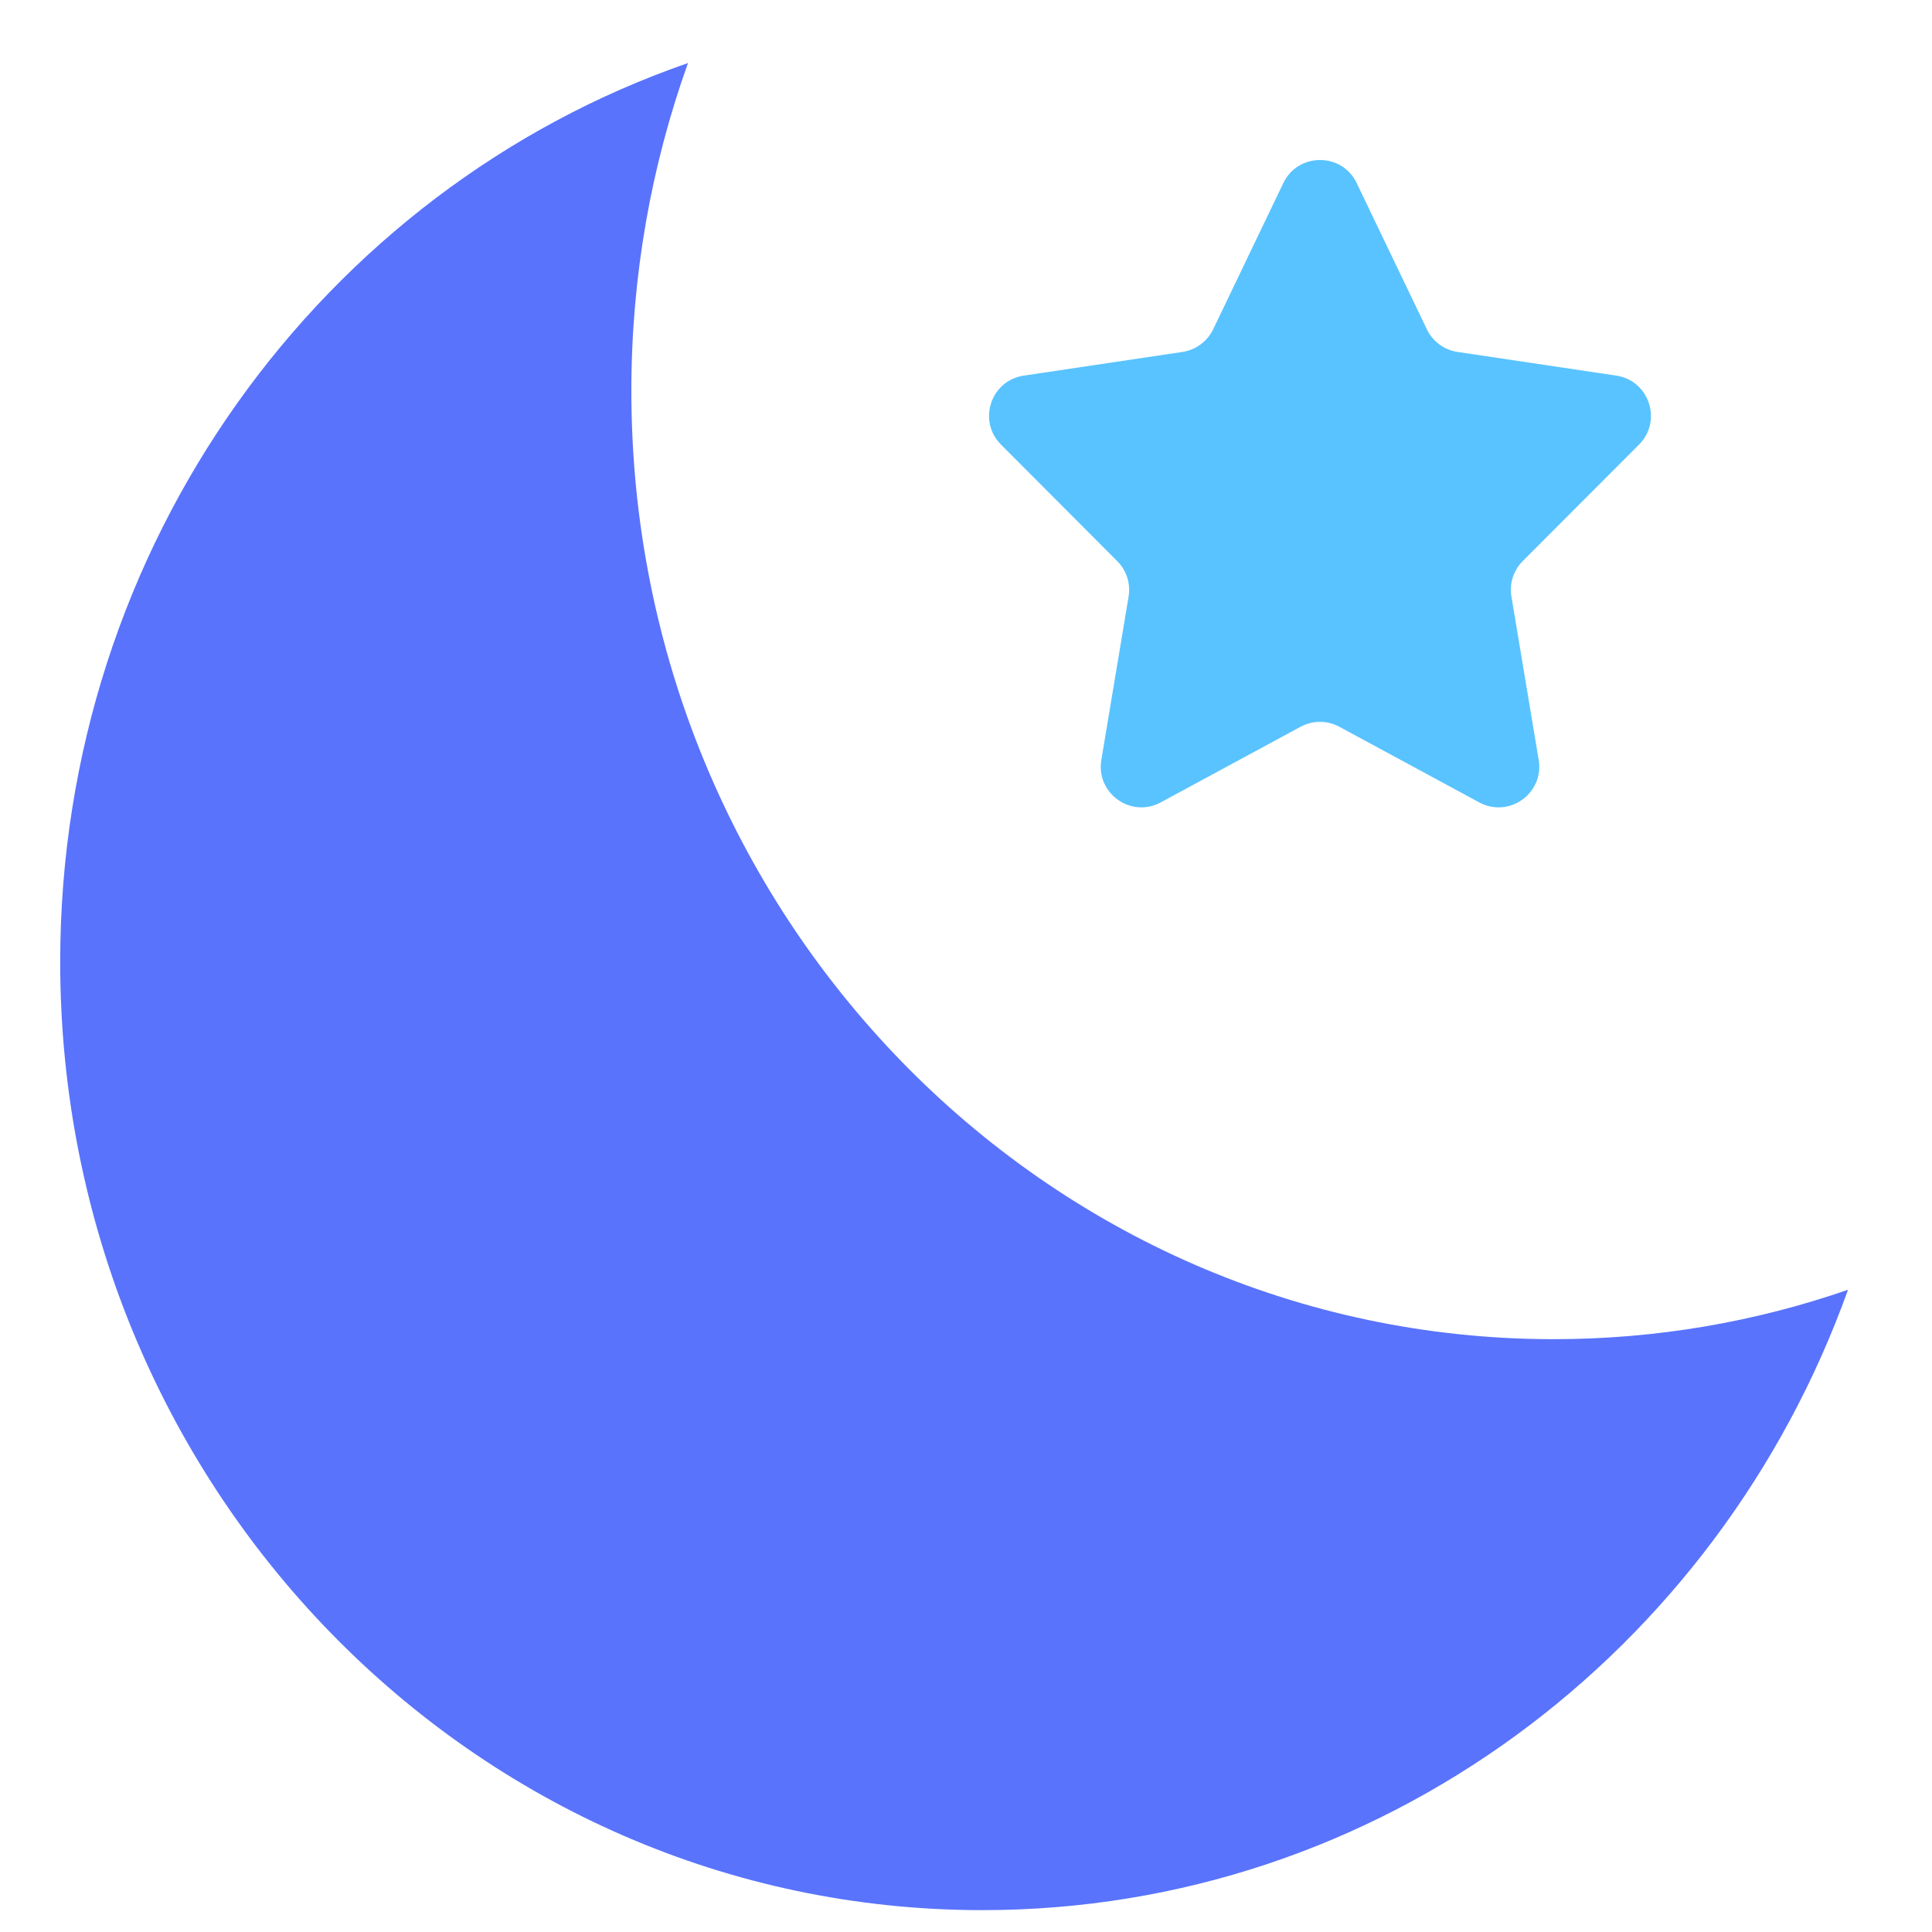 <svg width="19" height="19" viewBox="0 0 19 19" fill="none" xmlns="http://www.w3.org/2000/svg">
<path fill-rule="evenodd" clip-rule="evenodd" d="M18.174 12.684C17.265 12.999 16.291 13.17 15.279 13.17C10.27 13.17 6.209 8.995 6.209 3.844C6.209 2.711 6.406 1.625 6.766 0.62C3.177 1.862 0.592 5.351 0.592 9.46C0.592 14.61 4.652 18.785 9.661 18.785C13.568 18.785 16.898 16.245 18.174 12.684Z" fill="#5973FC"/>
<path d="M12.621 1.8C12.766 1.498 13.197 1.498 13.342 1.8L14.032 3.238C14.089 3.358 14.202 3.441 14.334 3.461L15.895 3.694C16.219 3.742 16.351 4.14 16.119 4.372L14.975 5.518C14.884 5.61 14.842 5.739 14.864 5.867L15.132 7.473C15.187 7.802 14.84 8.049 14.547 7.891L13.171 7.147C13.053 7.083 12.91 7.083 12.791 7.147L11.415 7.891C11.123 8.049 10.776 7.802 10.831 7.473L11.099 5.867C11.12 5.739 11.079 5.61 10.987 5.518L9.844 4.372C9.612 4.14 9.743 3.742 10.068 3.694L11.629 3.461C11.76 3.441 11.873 3.358 11.931 3.238L12.621 1.8Z" fill="#59C3FF"/>
</svg>

